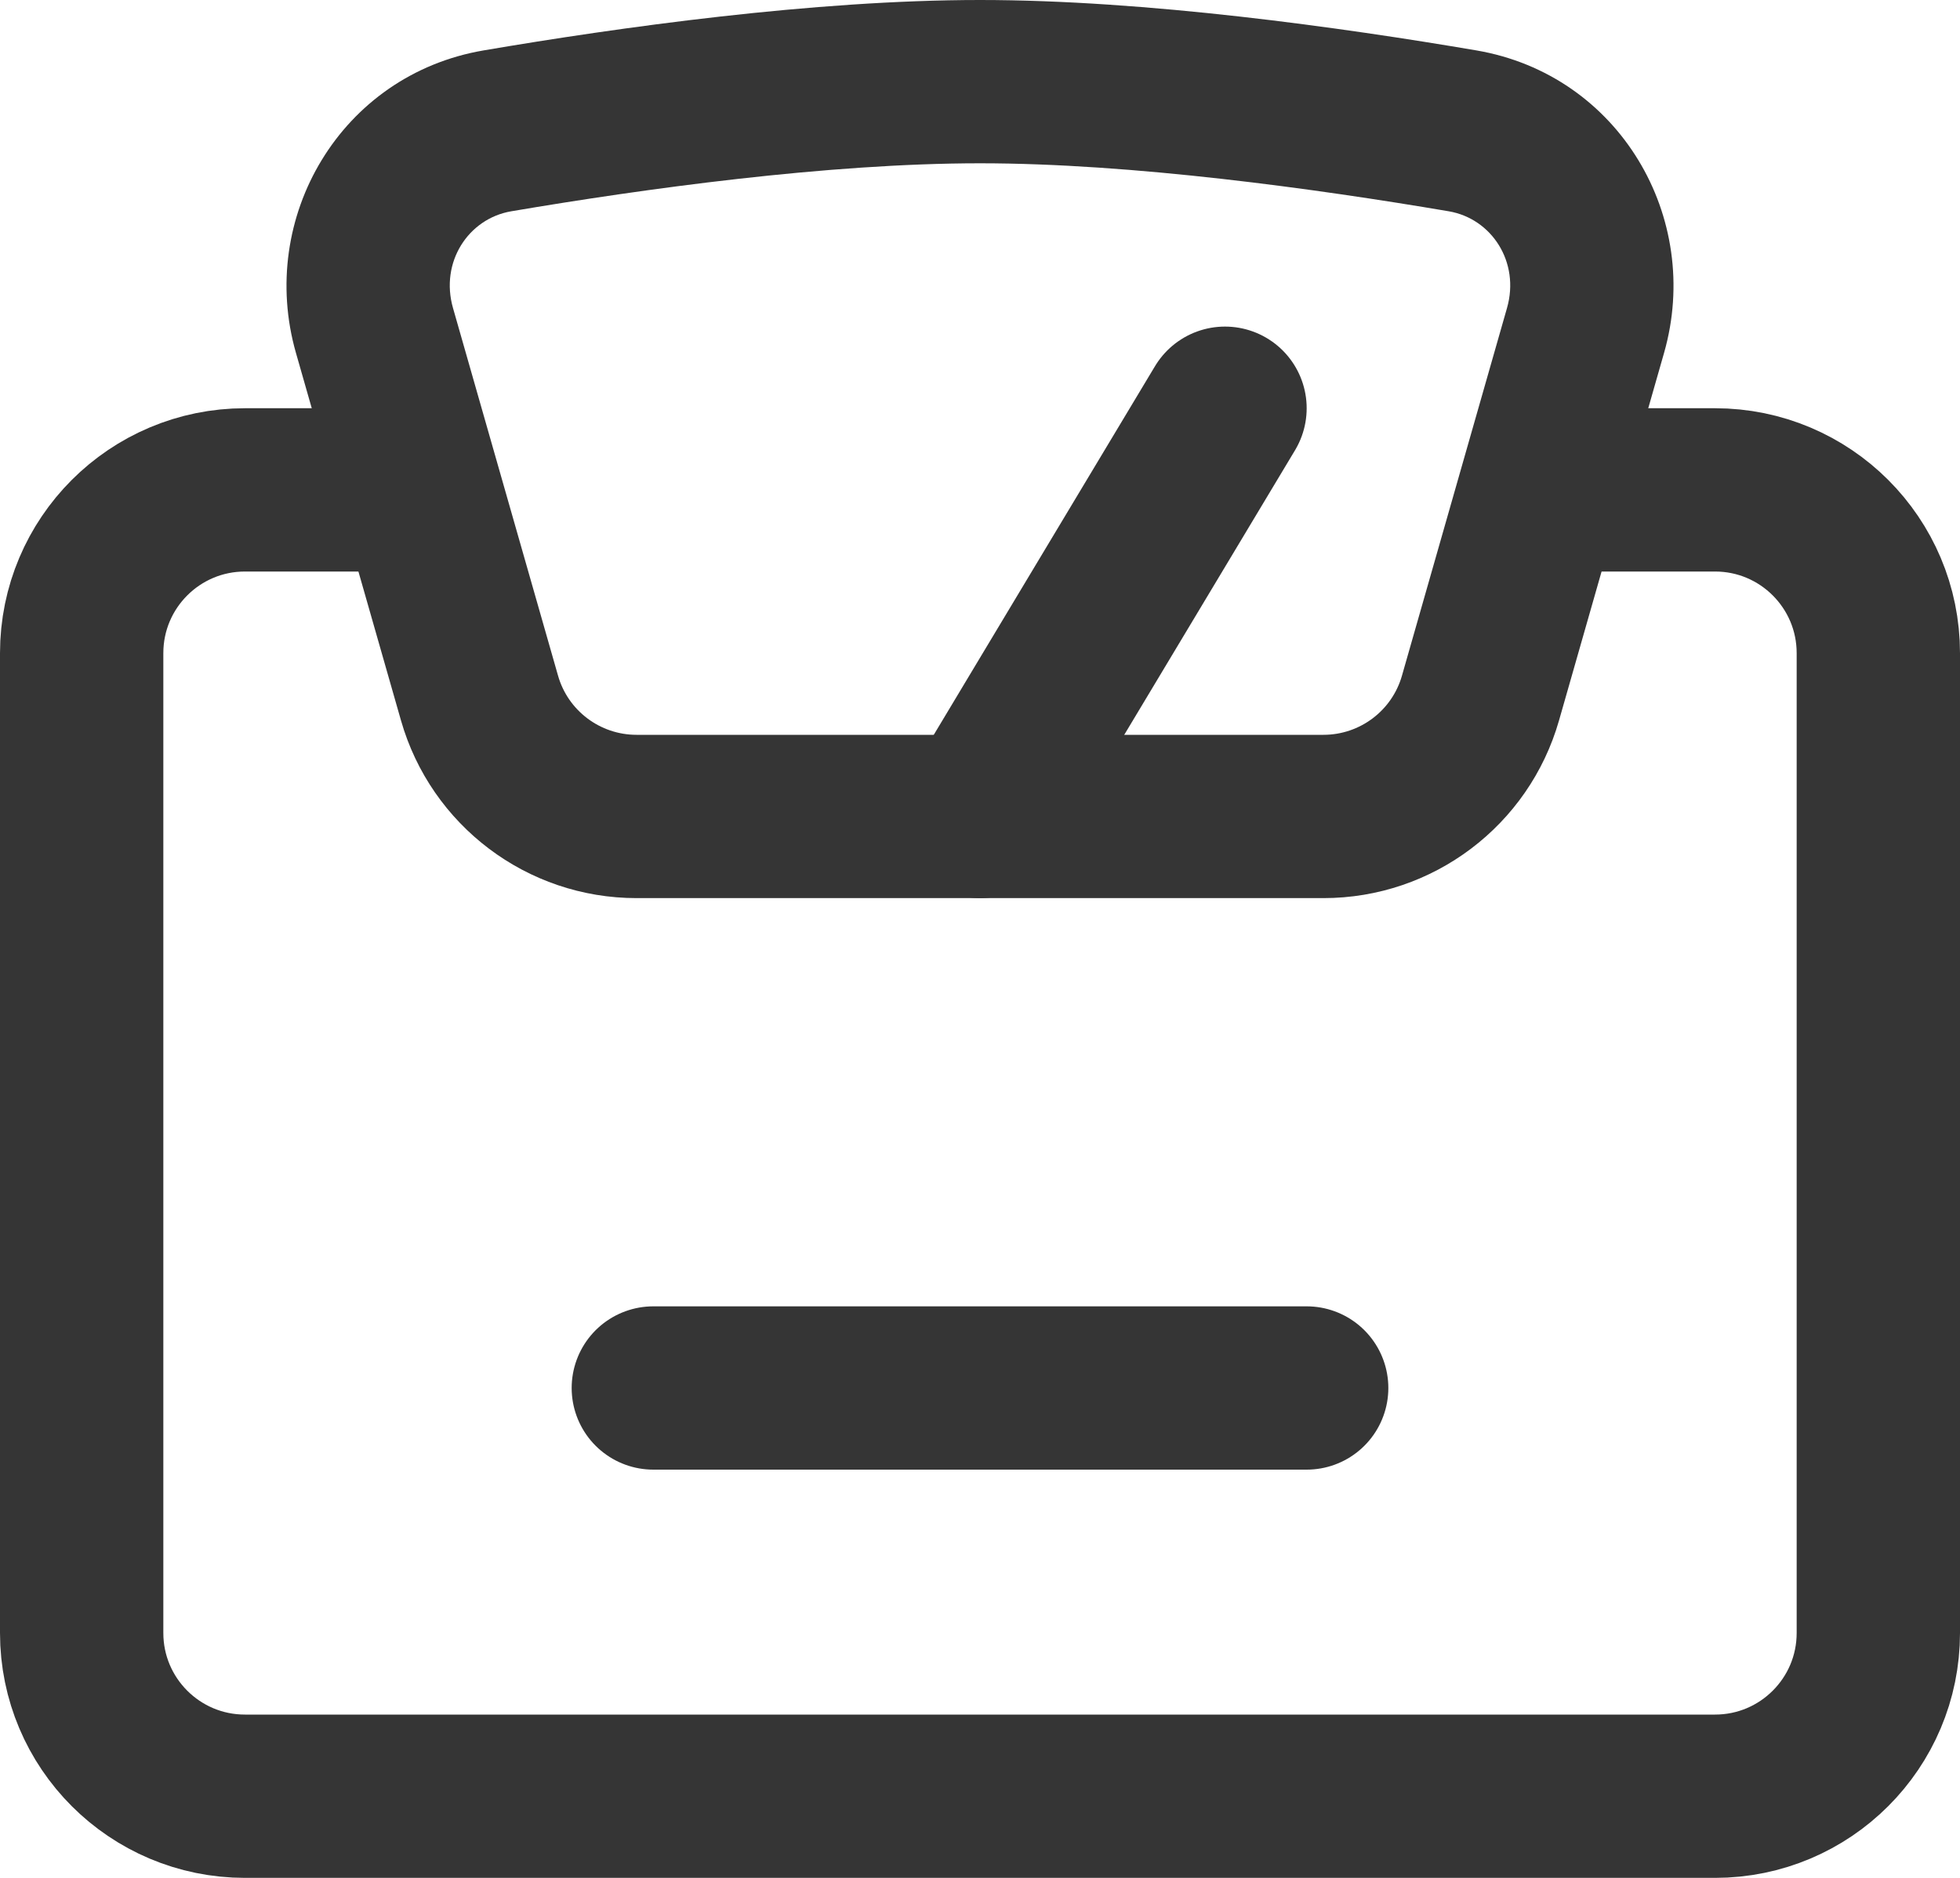 <svg width="24" height="23" viewBox="0 0 24 23" fill="none" xmlns="http://www.w3.org/2000/svg">
<path d="M5 6H3C1.895 6 1 6.895 1 8V20C1 21.105 1.895 22 3 22H21C22.105 22 23 21.105 23 20V8C23 6.895 22.105 6 21 6H19" stroke="#353535" stroke-width="2"/>
<path d="M19.415 4.048L18.453 3.773L19.415 4.048ZM17.909 1.603L18.076 0.617L17.909 1.603ZM18.129 8.549L17.167 8.275L18.129 8.549ZM5.871 8.549L4.91 8.824L5.871 8.549ZM6.091 1.603L5.924 0.617L6.091 1.603ZM3.624 4.323L4.91 8.824L6.833 8.275L5.547 3.773L3.624 4.323ZM7.794 11H16.206V9H7.794V11ZM19.09 8.824L20.376 4.323L18.453 3.773L17.167 8.275L19.09 8.824ZM18.076 0.617C16.425 0.336 14.038 0 12 0V2C13.863 2 16.115 2.312 17.741 2.588L18.076 0.617ZM12 0C9.962 0 7.575 0.336 5.924 0.617L6.259 2.588C7.885 2.312 10.137 2 12 2V0ZM20.376 4.323C20.85 2.666 19.828 0.915 18.076 0.617L17.741 2.588C18.265 2.678 18.614 3.21 18.453 3.773L20.376 4.323ZM16.206 11C17.545 11 18.722 10.112 19.09 8.824L17.167 8.275C17.045 8.704 16.652 9 16.206 9V11ZM4.91 8.824C5.278 10.112 6.455 11 7.794 11V9C7.348 9 6.955 8.704 6.833 8.275L4.91 8.824ZM5.547 3.773C5.386 3.21 5.735 2.678 6.259 2.588L5.924 0.617C4.172 0.915 3.15 2.666 3.624 4.323L5.547 3.773Z" fill="#353535"/>
<path d="M15 5L12 10" stroke="#353535" stroke-width="2" stroke-linecap="round"/>
<path d="M16 17H8" stroke="#353535" stroke-width="2" stroke-linecap="round"/>
</svg>
